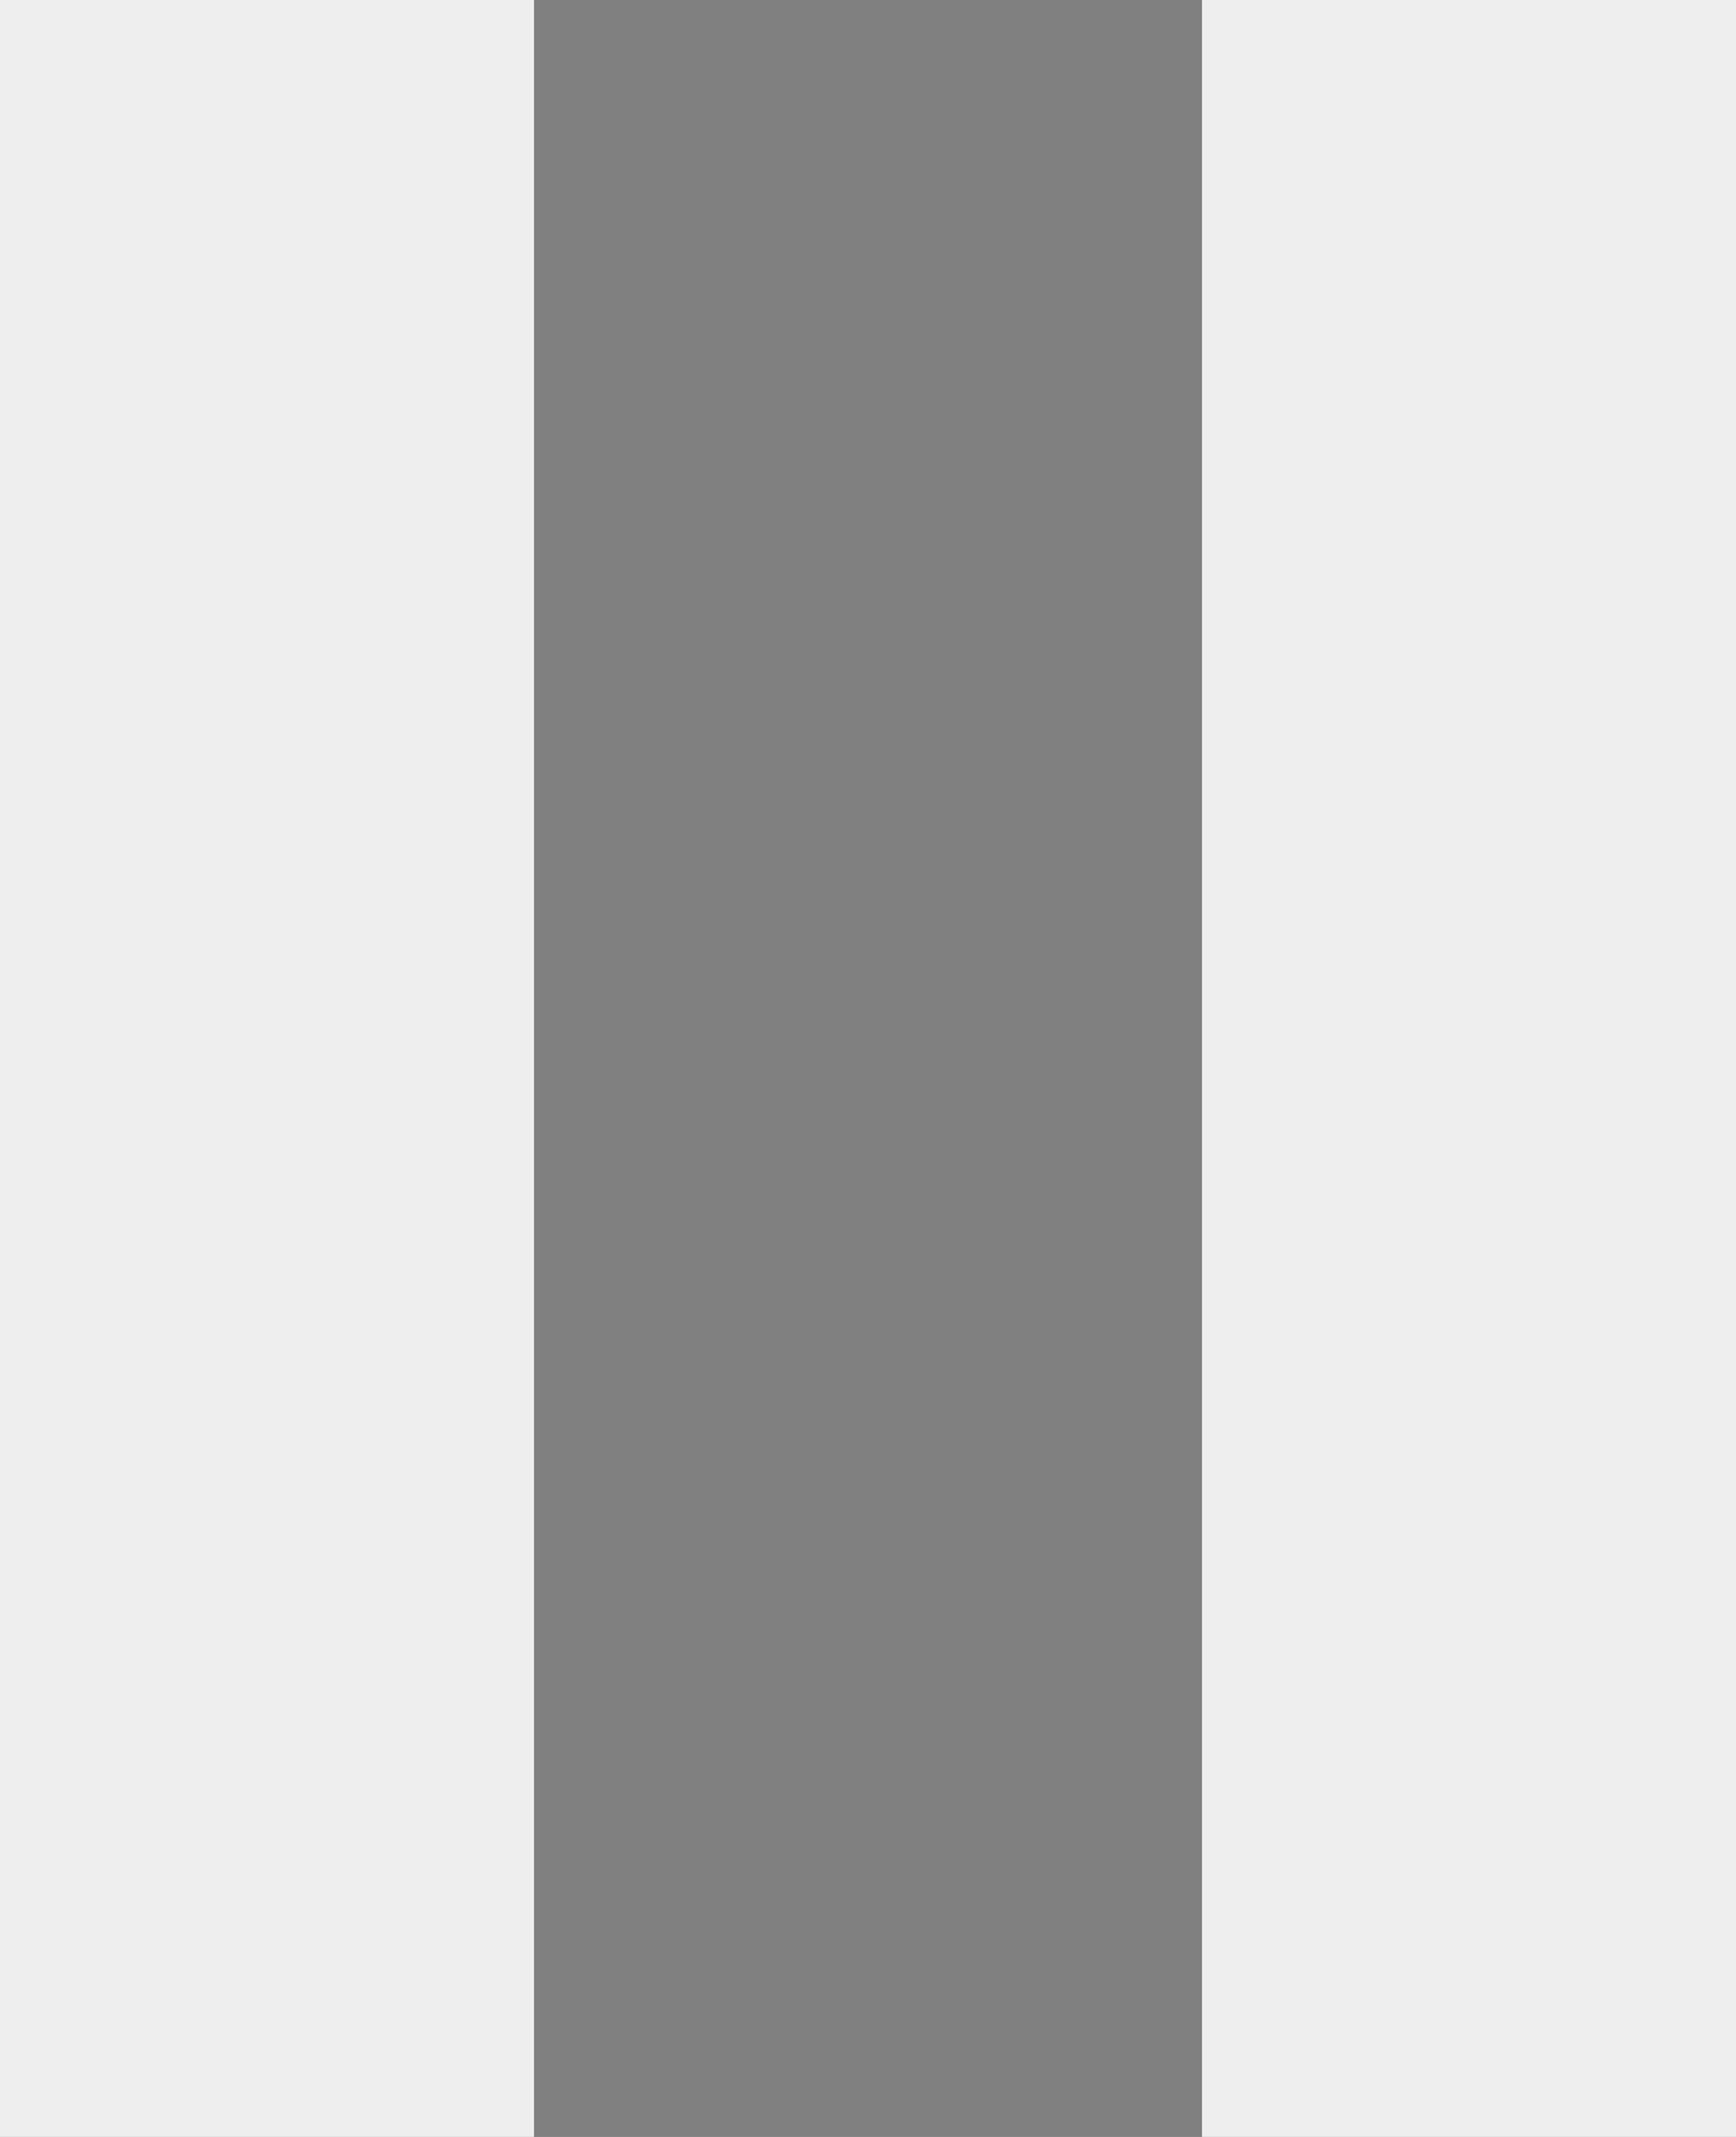 <svg width="13" height="16" viewBox="0 0 13 16" fill="none" xmlns="http://www.w3.org/2000/svg">
<rect x="0" y="0" width="13" height="16" fill="#808080" stroke="none"/>
<g clip-path="url(#clip0_289_6)">
<path d="M0 16H4V0H0V16ZM9 16H13V0H9V16Z" fill="black"/>
<path d="M0 16H4V0H0V16ZM9 16H13V0H9V16Z" fill="#EEEEEE"/>
</g>
<defs>
<clipPath id="clip0_289_6">
<rect width="13" height="16" fill="white"/>
</clipPath>
</defs>
</svg>

